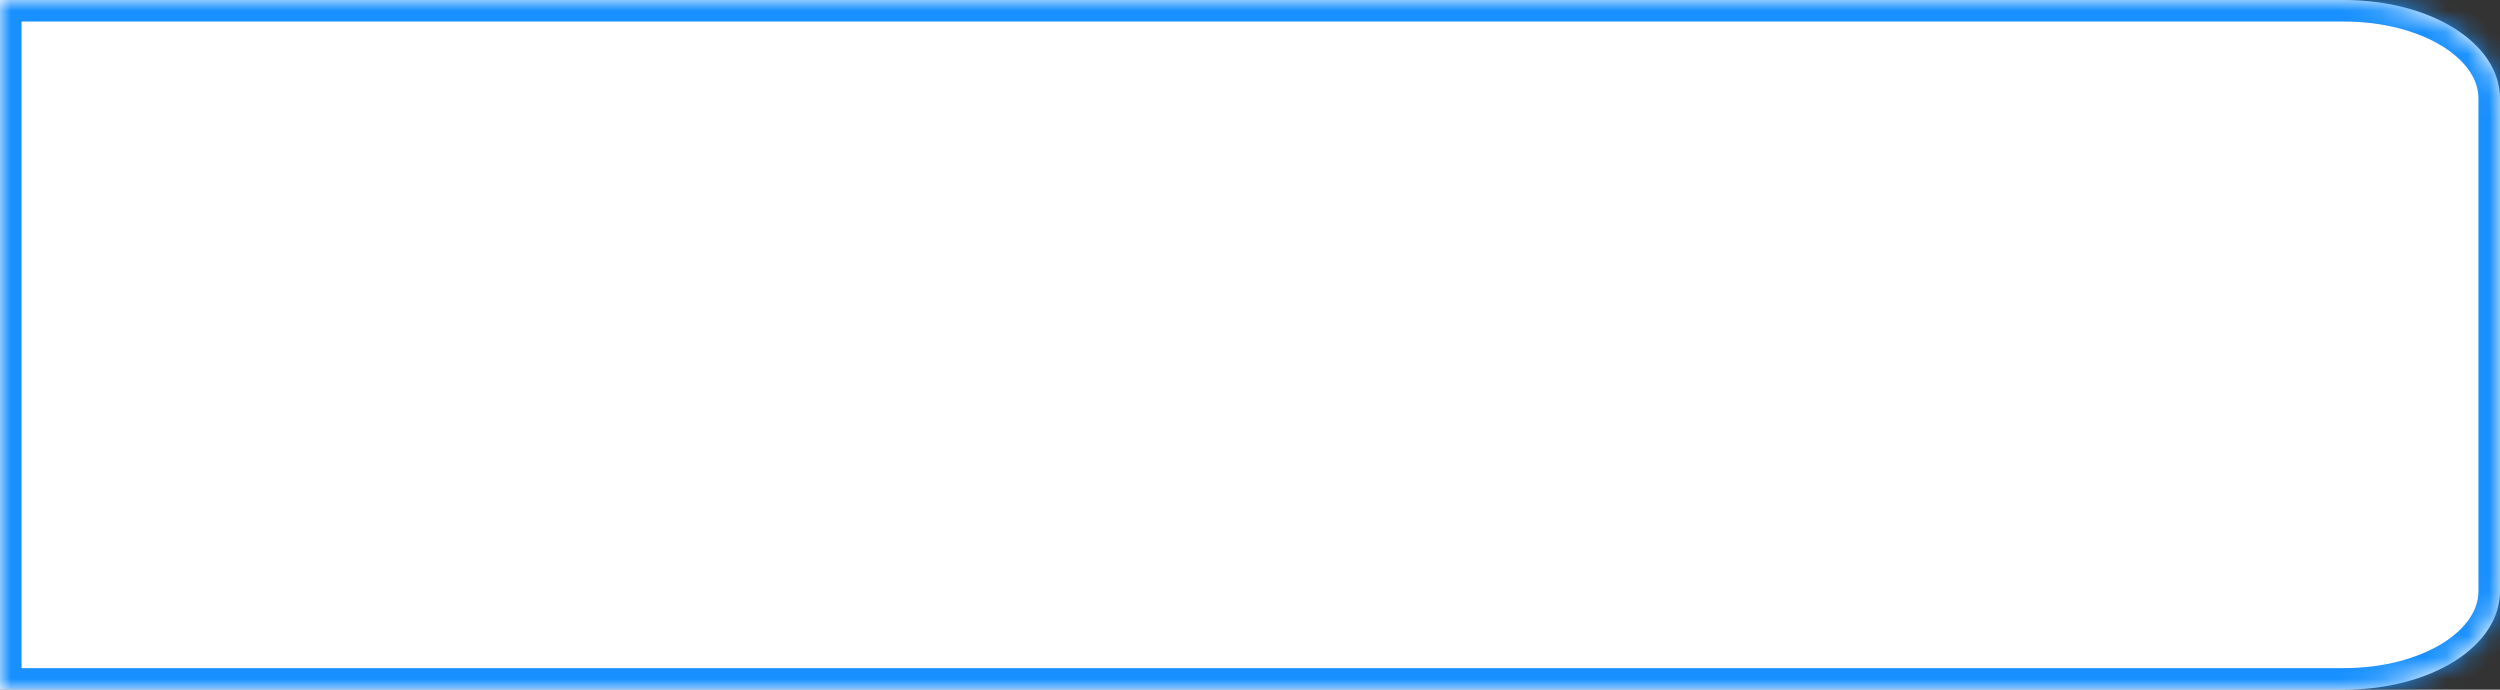 ﻿<?xml version="1.0" encoding="utf-8"?>
<svg version="1.1" xmlns:xlink="http://www.w3.org/1999/xlink" width="116px" height="32px" xmlns="http://www.w3.org/2000/svg">
  <rect width="100%" height="100%" fill="#333333" stroke="none"/>
  <defs>
    <mask fill="white" id="clip251">
      <path d="M 116 27.429  L 116 4.571  C 116 2.011  112.81 0  108.75 0  L 0 0  L 0 32  L 108.75 32  C 112.81 32  116 29.989  116 27.429  Z " fill-rule="evenodd" />
    </mask>
  </defs>
  <g transform="matrix(1 0 0 1 -779 -111 )">
    <path d="M 116 27.429  L 116 4.571  C 116 2.011  112.81 0  108.75 0  L 0 0  L 0 32  L 108.75 32  C 112.81 32  116 29.989  116 27.429  Z " fill-rule="nonzero" fill="#ffffff" stroke="none" transform="matrix(1 0 0 1 779 111 )" />
    <path d="M 116 27.429  L 116 4.571  C 116 2.011  112.81 0  108.75 0  L 0 0  L 0 32  L 108.75 32  C 112.81 32  116 29.989  116 27.429  Z " stroke-width="2" stroke="#1890ff" fill="none" transform="matrix(1 0 0 1 779 111 )" mask="url(#clip251)" />
  </g>
</svg>